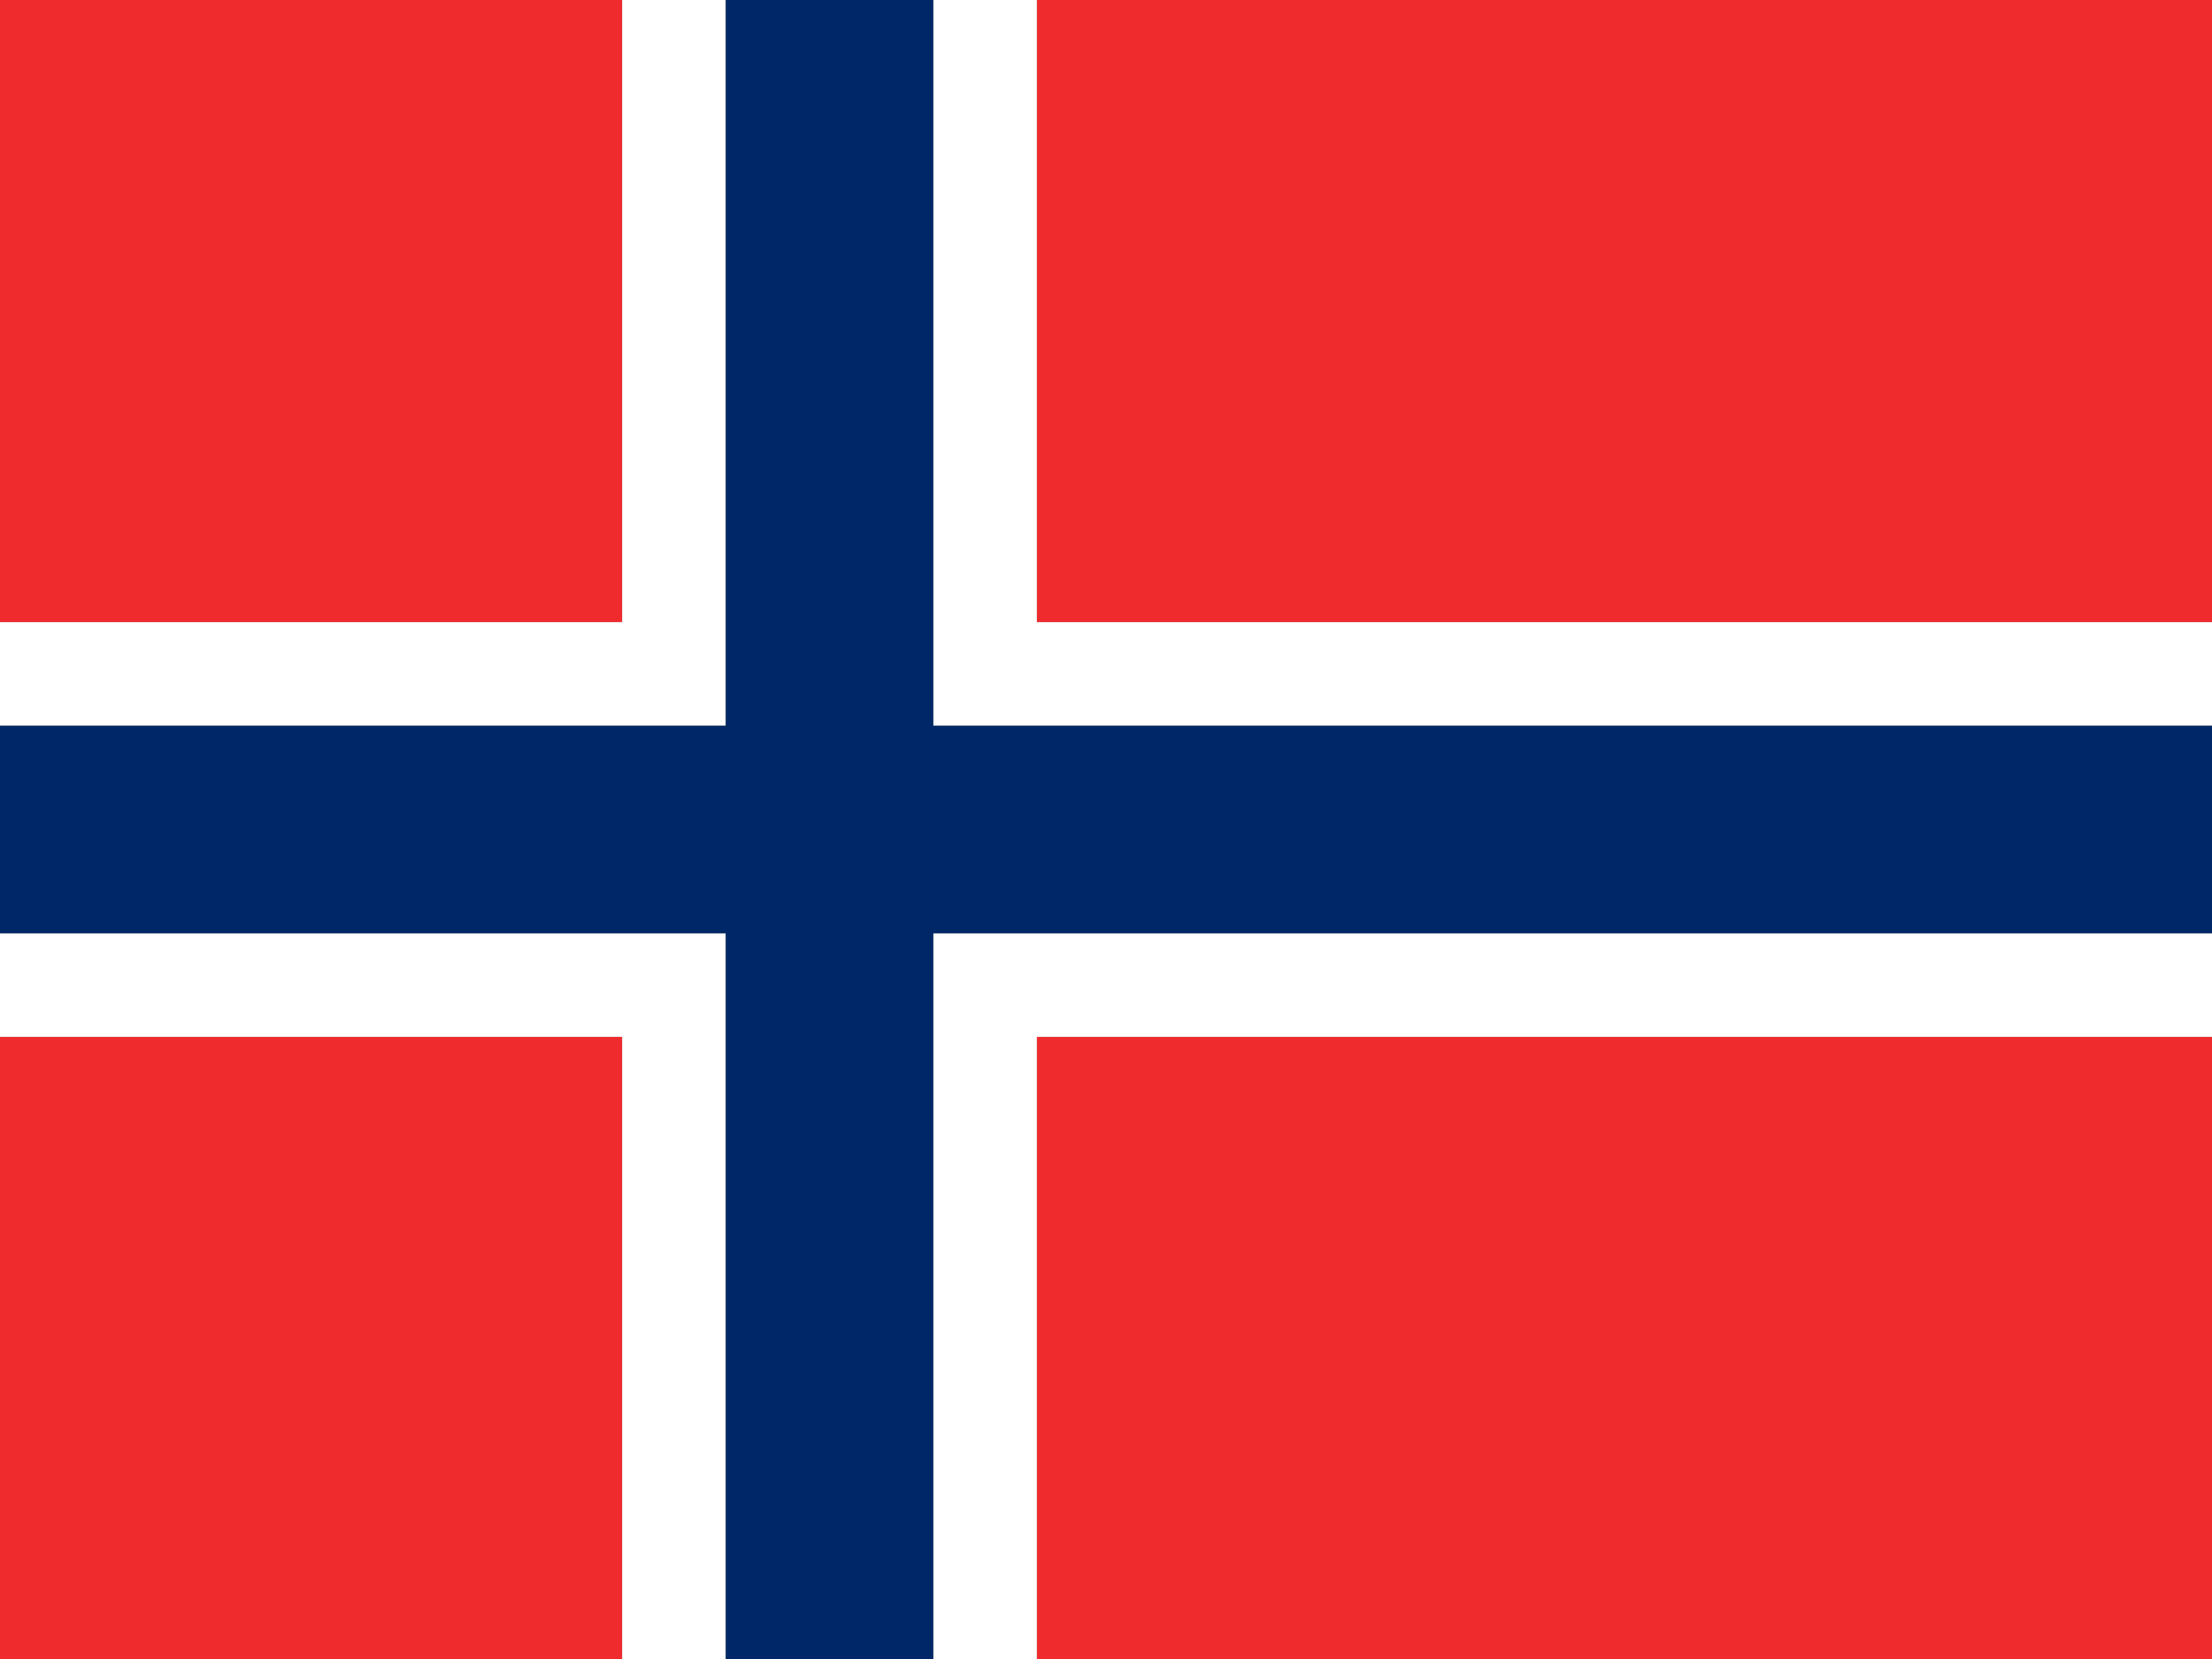 <svg id="Ebene_1" xmlns="http://www.w3.org/2000/svg" viewBox="0 0 640 480"><rect x="0" y="0" width="640" height="480" fill="#333333" stroke="none"/><style>.st0{fill:#EF2B2D;} .st1{fill:#FFFFFF;} .st2{fill:#002868;}</style><path class="st0" d="M0 0h180v180H0zM300 0h340v180H300zM300 300h340v180H300zM0 300h180v180H0z"/><path class="st1" d="M300 0h-30v210h370v-30H300zM210 210V0h-30v180H0v30zM270 270v210h30V300h340v-30zM210 270H0v30h180v180h30z"/><path class="st2" d="M270 210V0h-60v210H0v60h210v210h60V270h370v-60z"/></svg>